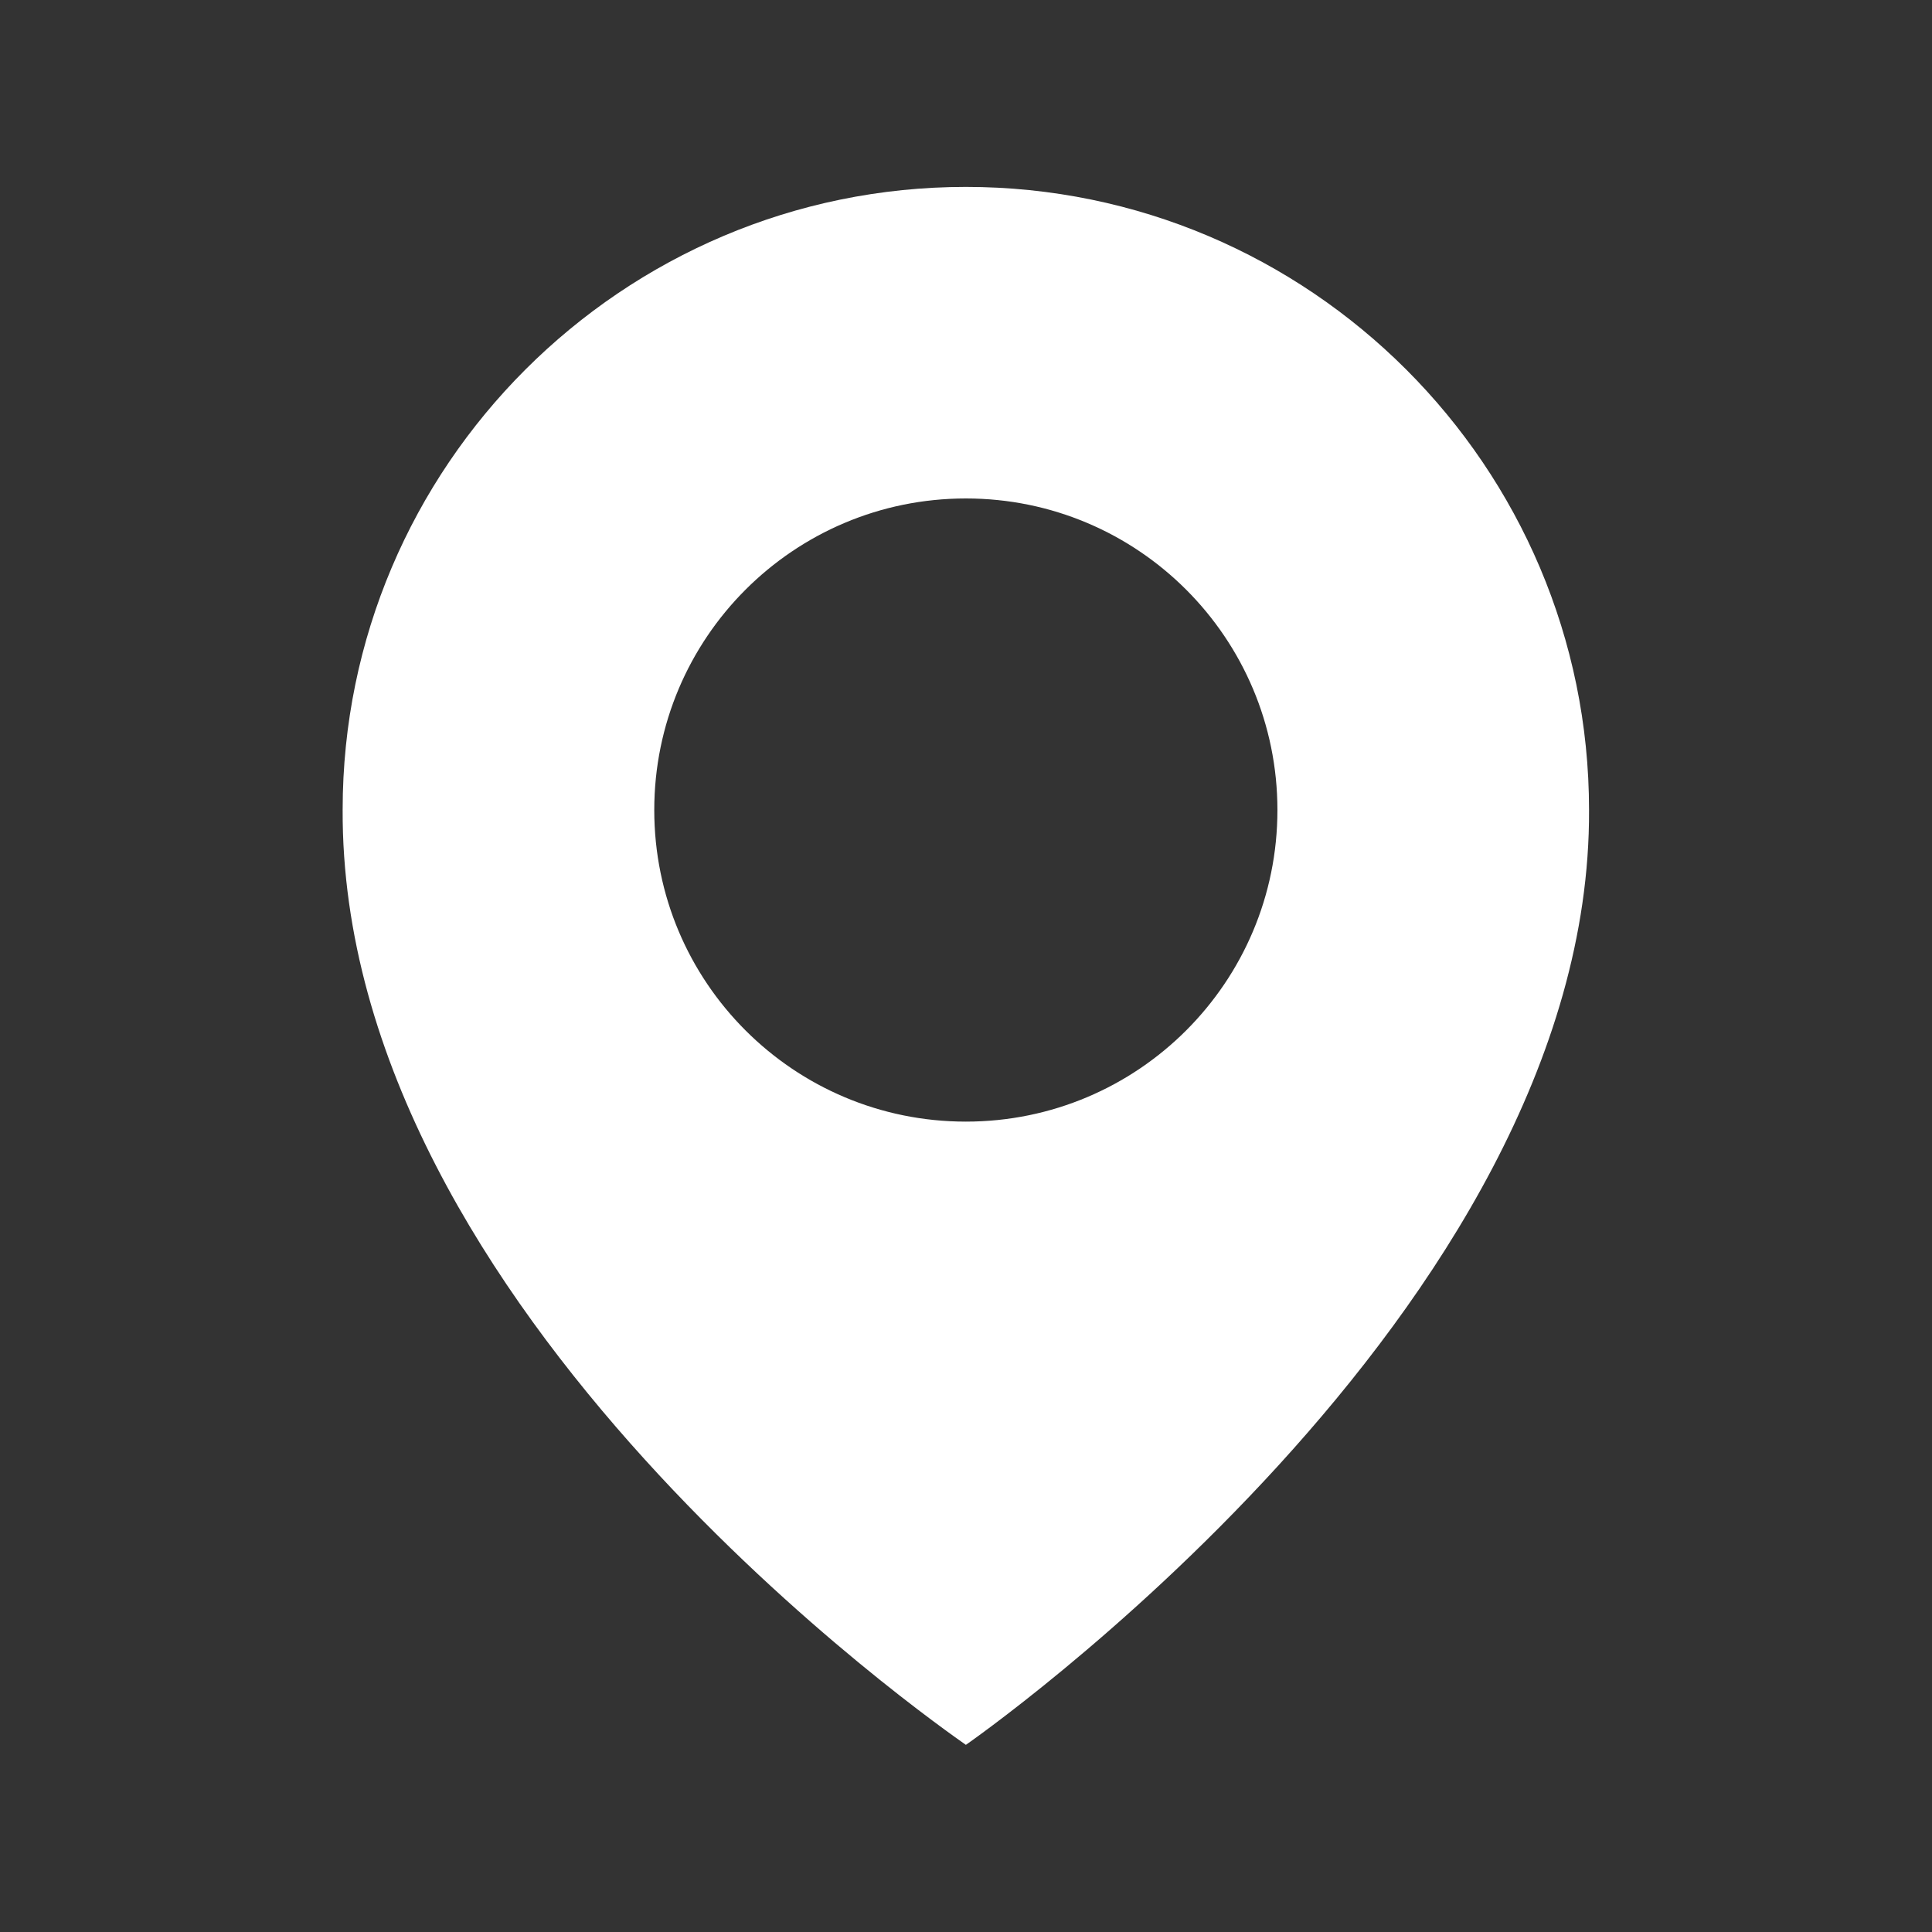 <svg width="31" height="31" viewBox="0 0 31 31" fill="none" xmlns="http://www.w3.org/2000/svg">
<rect x="0" y="0" width="31" height="31" fill="#333333" stroke="none"/>
<g id="bxs:map">
<path id="Vector" d="M15.498 2.999C9.984 2.999 5.498 7.484 5.498 12.992C5.462 21.047 15.118 27.727 15.498 27.997C15.498 27.997 25.533 21.047 25.497 12.998C25.497 7.484 21.011 2.999 15.498 2.999ZM15.498 17.997C12.735 17.997 10.498 15.76 10.498 12.998C10.498 10.236 12.735 7.998 15.498 7.998C18.26 7.998 20.497 10.236 20.497 12.998C20.497 15.76 18.26 17.997 15.498 17.997Z" fill="white"/>
</g>
</svg>
